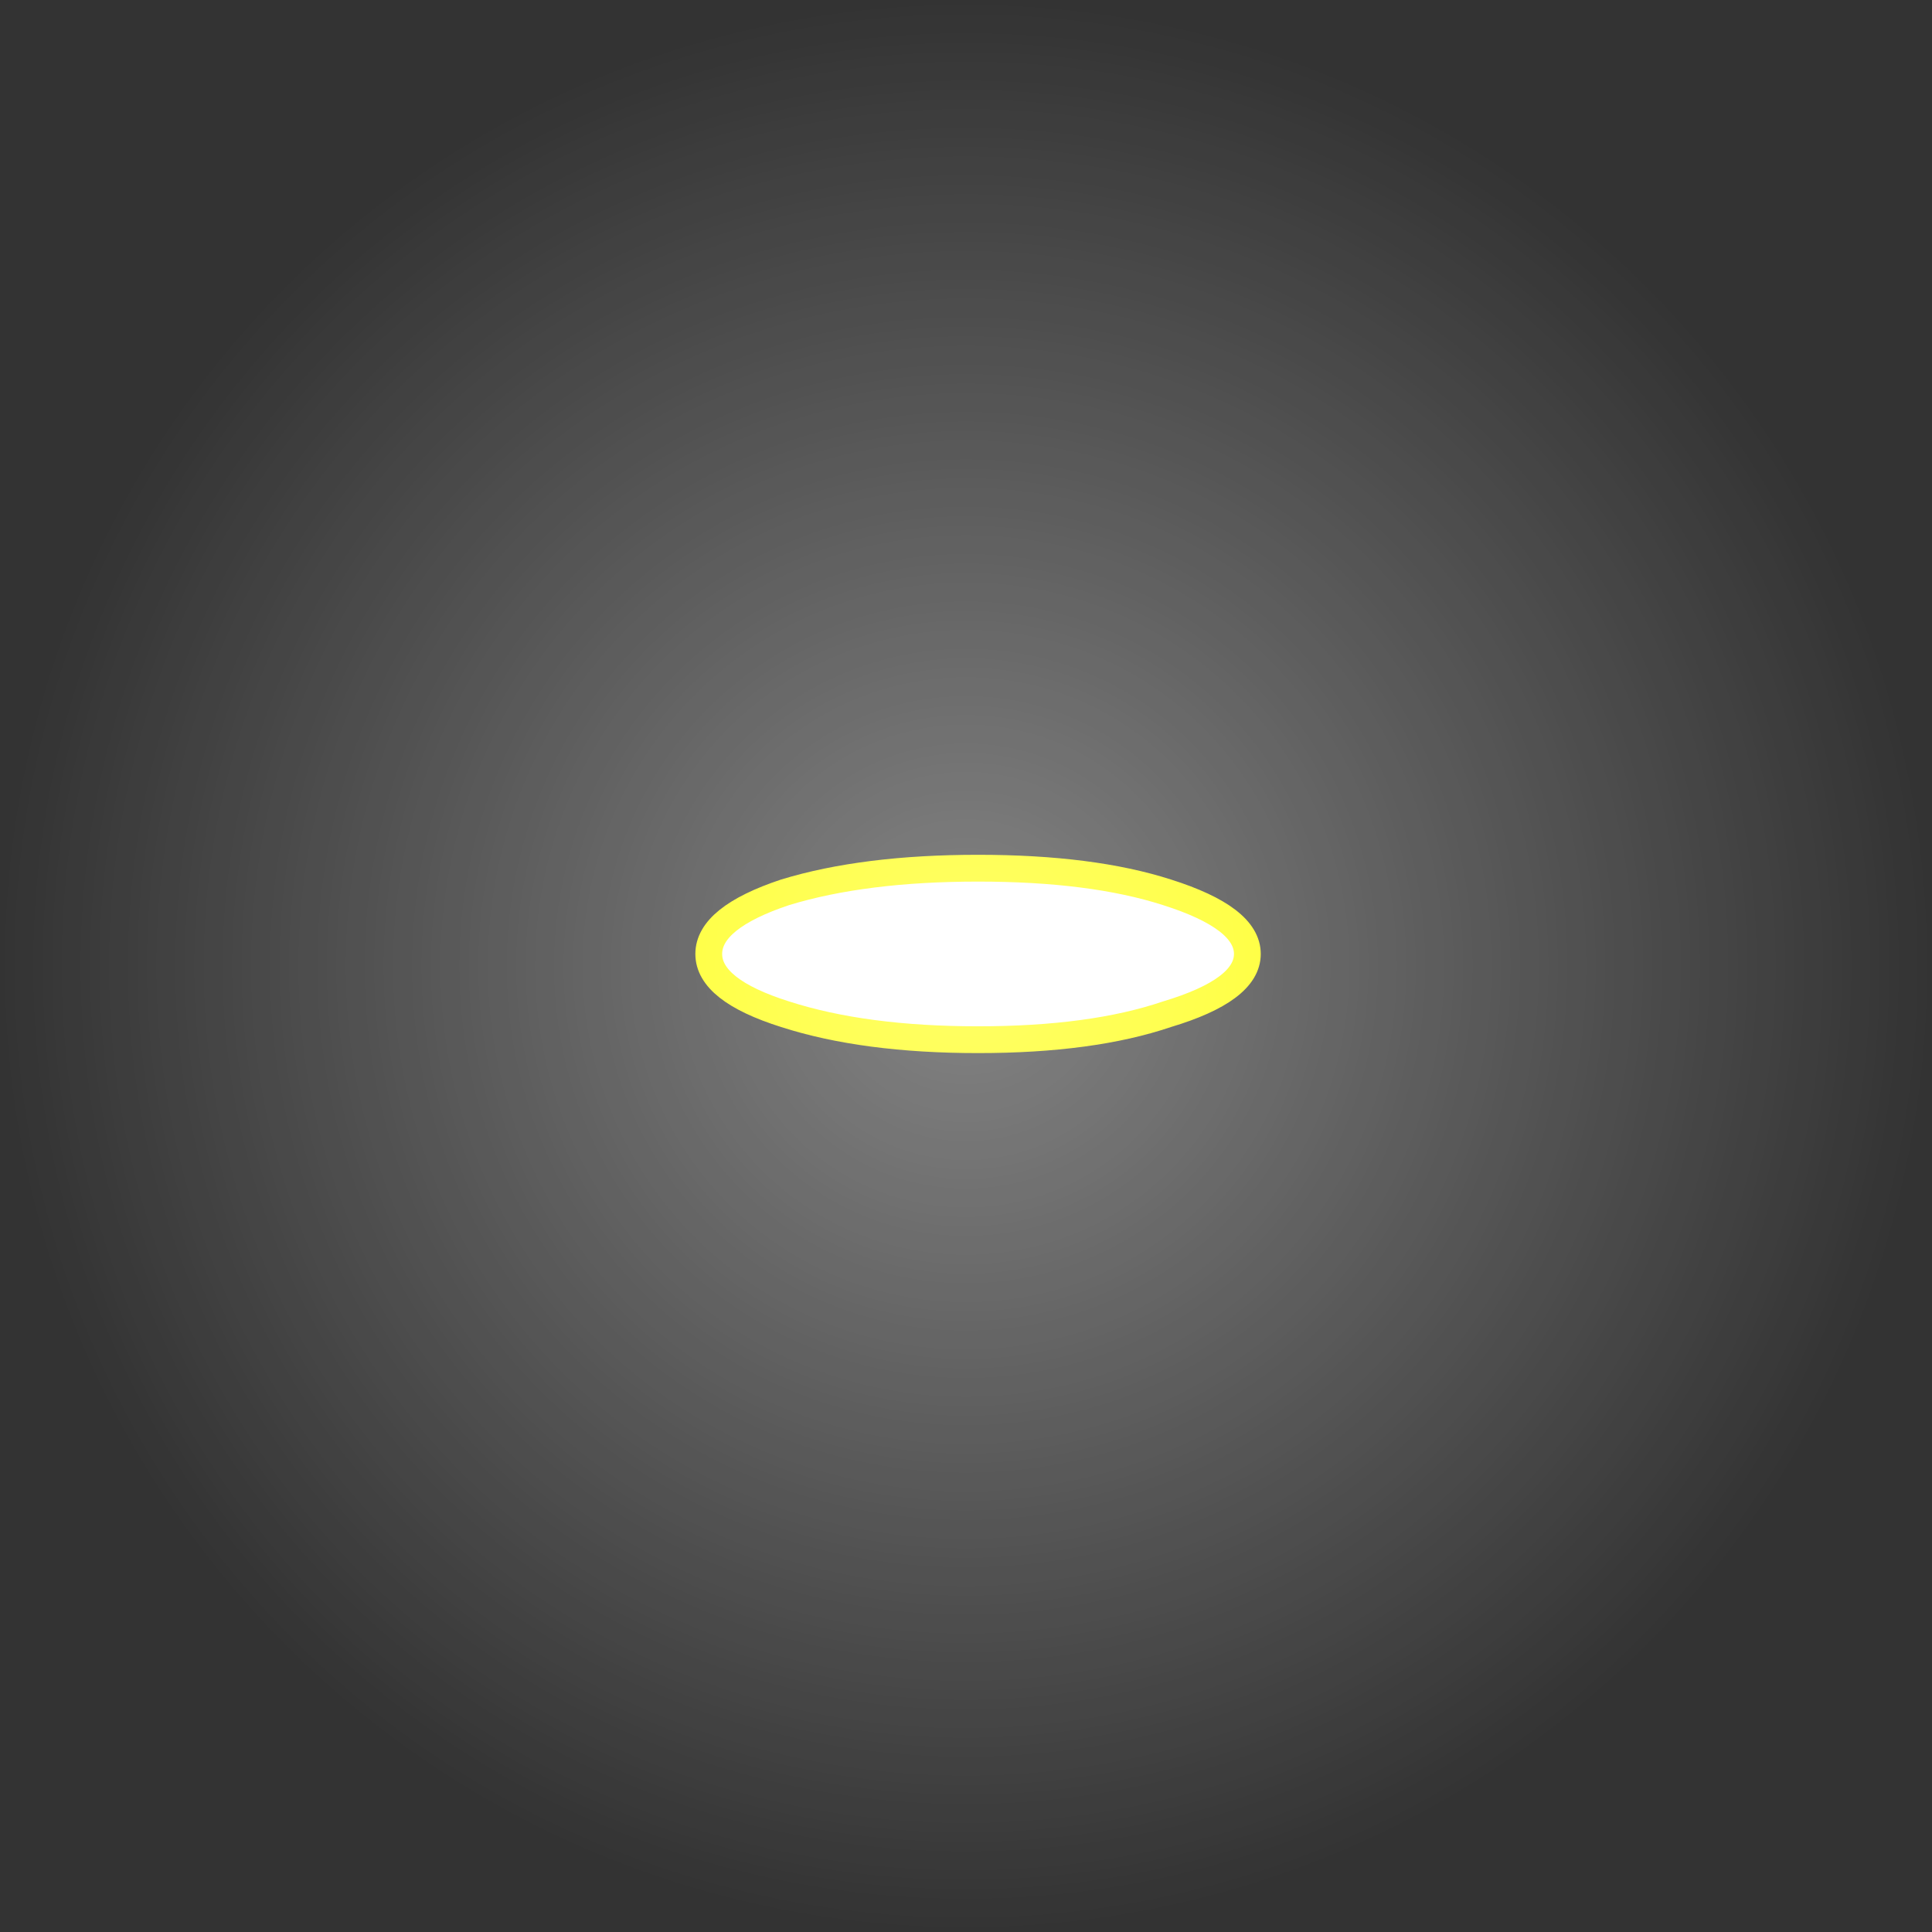 <?xml version="1.0" encoding="UTF-8" standalone="no"?>
<svg xmlns:ffdec="https://www.free-decompiler.com/flash" xmlns:xlink="http://www.w3.org/1999/xlink" ffdec:objectType="shape" height="72.1px" width="72.1px" xmlns="http://www.w3.org/2000/svg">
  <rect width="100%" height="100%" fill="#333333" stroke="none"/>
  <g transform="matrix(1.0, 0.0, 0.0, 1.0, 36.5, 35.55)">
    <path d="M7.05 -2.25 Q10.05 -1.3 10.05 0.05 10.05 1.4 7.05 2.3 4.25 3.25 0.0 3.25 -4.25 3.25 -7.2 2.3 -10.05 1.4 -10.05 0.05 -10.05 -1.3 -7.2 -2.25 -4.25 -3.15 0.0 -3.15 4.25 -3.15 7.05 -2.25" fill="#ffffff" fill-rule="evenodd" stroke="none"/>
    <path d="M7.05 -2.25 Q10.05 -1.3 10.05 0.05 10.05 1.4 7.05 2.3 4.25 3.25 0.0 3.25 -4.25 3.25 -7.2 2.3 -10.05 1.4 -10.05 0.05 -10.05 -1.3 -7.2 -2.25 -4.25 -3.15 0.0 -3.15 4.25 -3.15 7.05 -2.25 Z" fill="none" stroke="#ffff00" stroke-linecap="round" stroke-linejoin="round" stroke-width="1.0"/>
    <path d="M-0.45 -35.55 Q14.5 -35.55 25.05 -25.0 35.6 -14.45 35.6 0.5 35.6 15.45 25.05 26.0 14.5 36.55 -0.45 36.55 -15.4 36.55 -25.95 26.0 -36.5 15.45 -36.5 0.5 -36.5 -14.45 -25.95 -25.0 -15.4 -35.55 -0.45 -35.55" fill="url(#gradient0)" fill-rule="evenodd" stroke="none"/>
  </g>
  <defs>
    <radialGradient cx="0" cy="0" gradientTransform="matrix(0.044, 0.0, 0.0, 0.044, -0.45, 0.5)" gradientUnits="userSpaceOnUse" id="gradient0" r="819.2" spreadMethod="pad">
      <stop offset="0.0" stop-color="#ffffff" stop-opacity="0.4"/>
      <stop offset="1.0" stop-color="#ffffff" stop-opacity="0.0"/>
    </radialGradient>
  </defs>
</svg>
